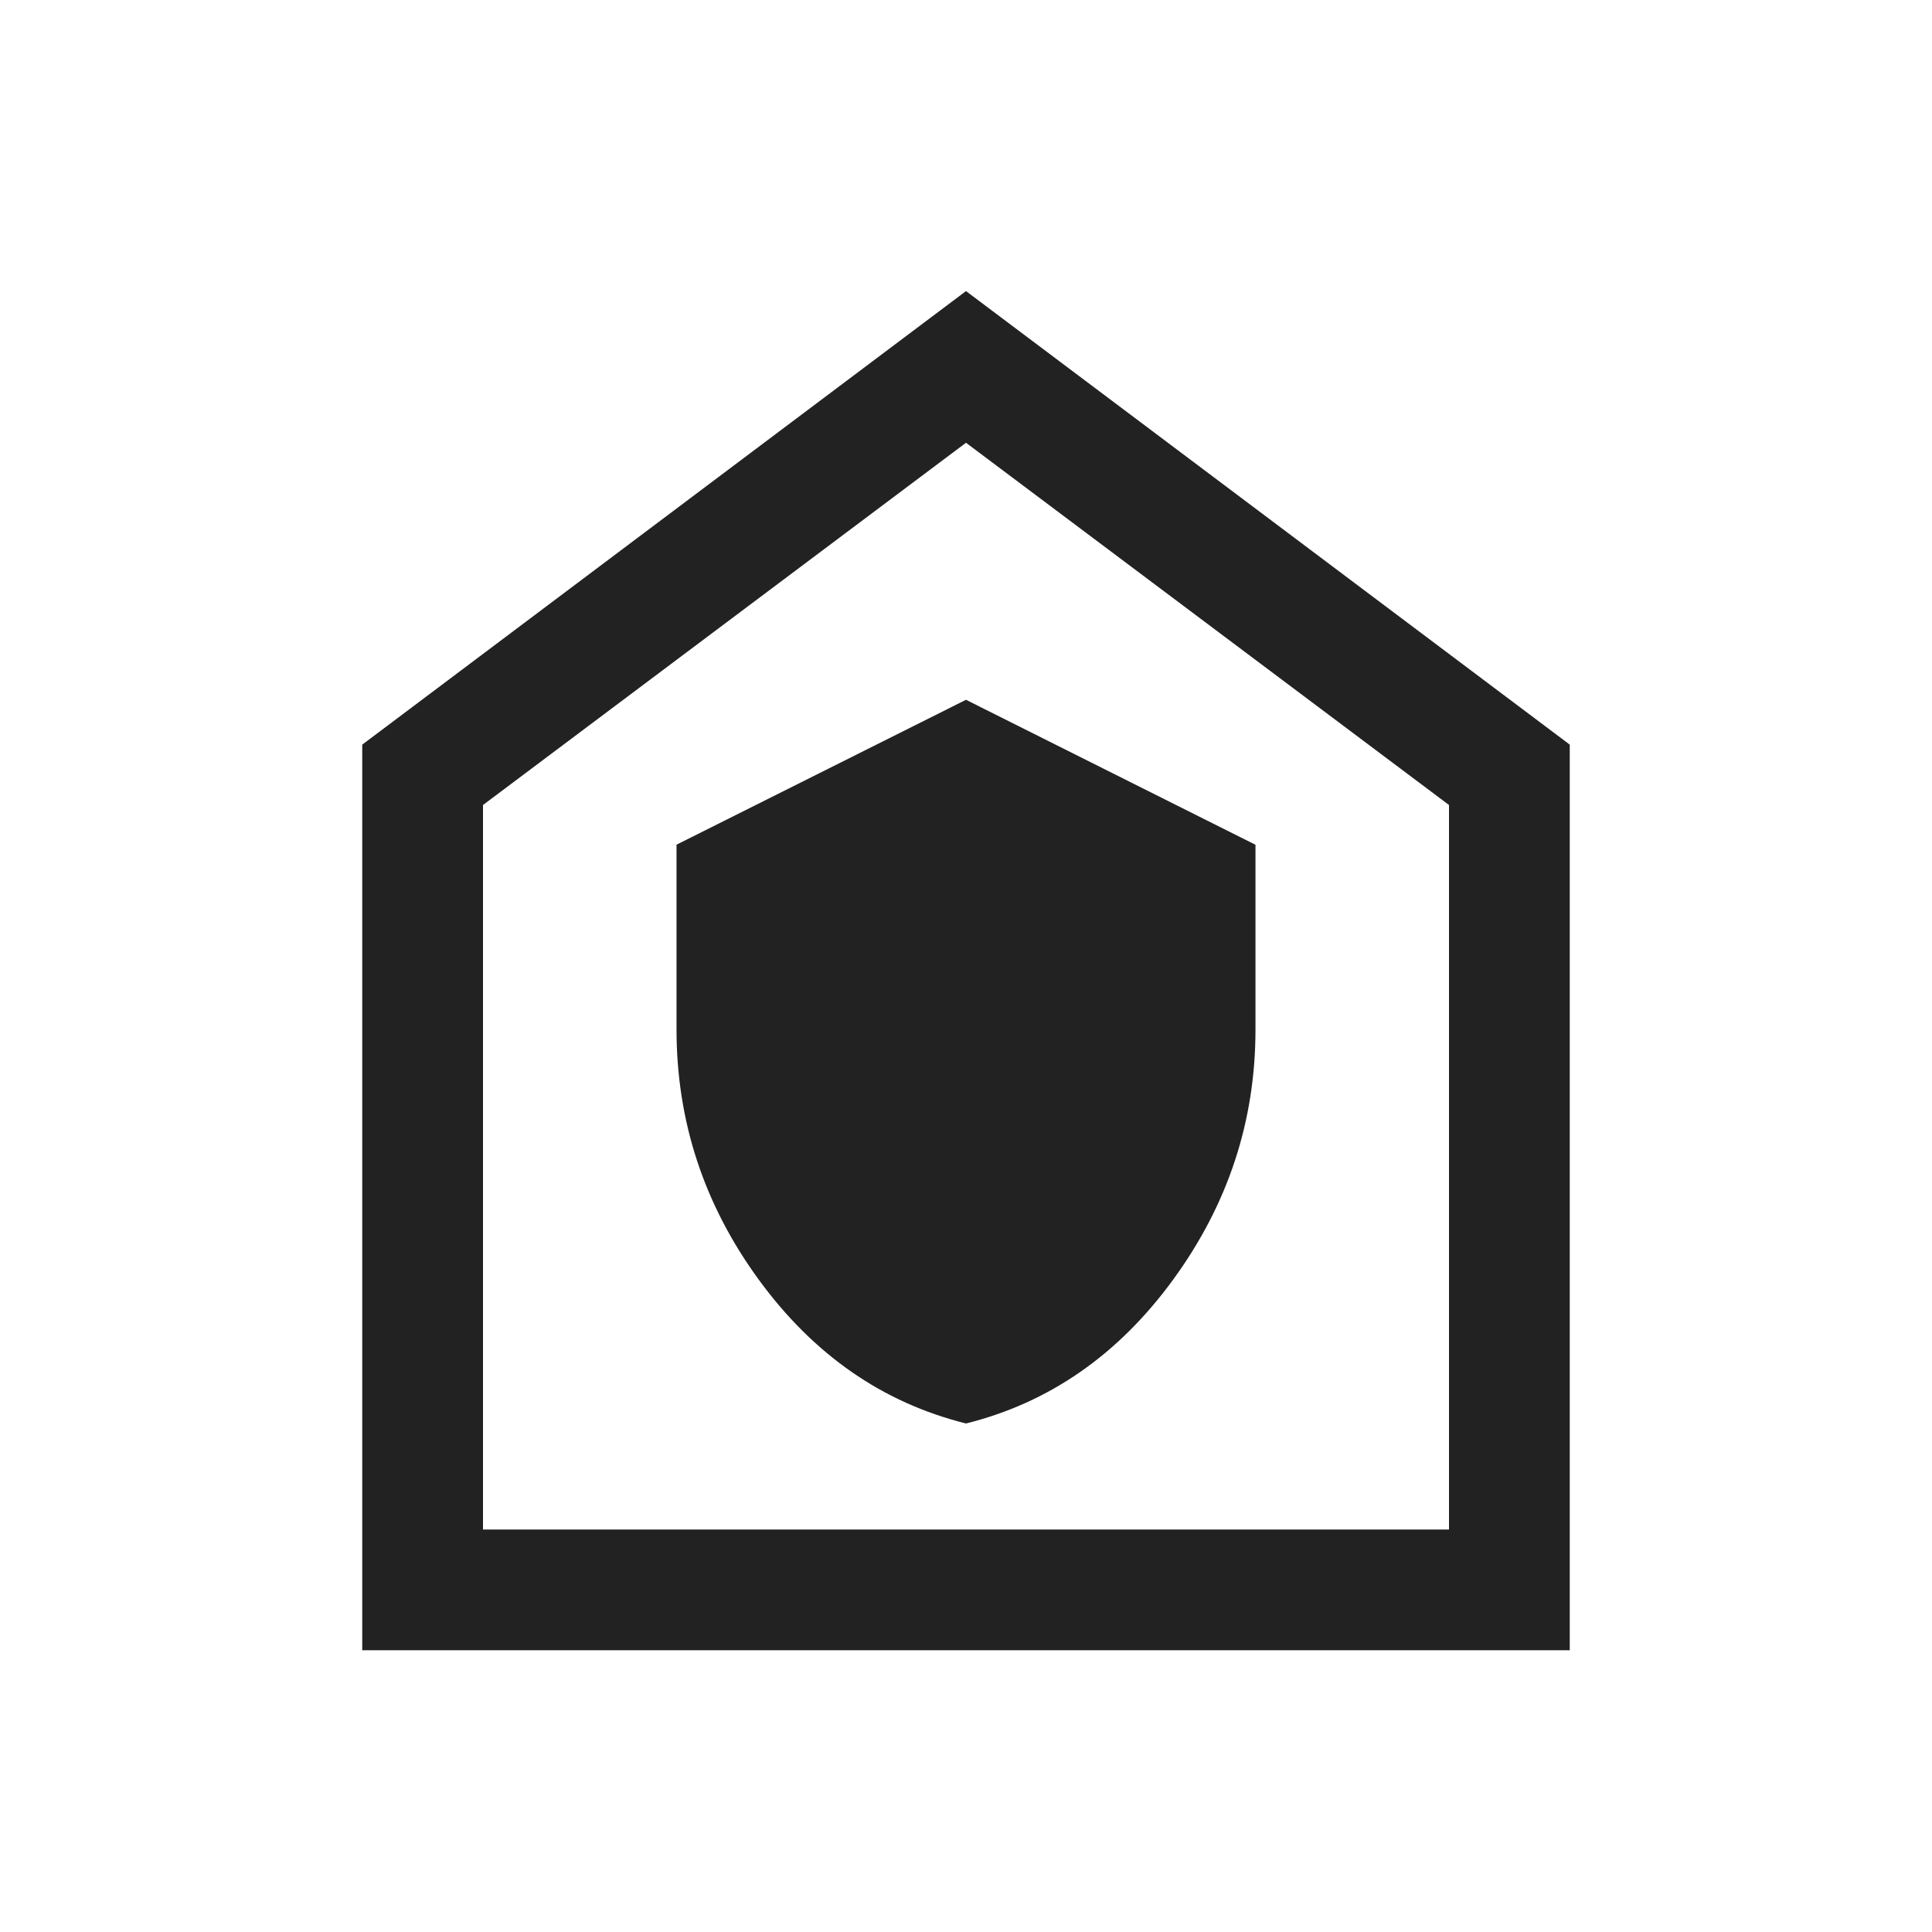 <svg width="24" height="24" viewBox="0 0 24 24" fill="none" xmlns="http://www.w3.org/2000/svg">
<mask id="mask0_4432_164536" style="mask-type:alpha" maskUnits="userSpaceOnUse" x="0" y="0" width="24" height="25">
<rect y="0" width="24" height="24" fill="#D9D9D9"/>
</mask>
<g mask="url(#mask0_4432_164536)">
<path d="M12 17.683C13.035 17.425 13.893 16.829 14.574 15.895C15.255 14.961 15.596 13.927 15.596 12.791V10.494L12 8.693L8.404 10.493V12.788C8.404 13.928 8.745 14.965 9.426 15.897C10.107 16.83 10.965 17.425 12 17.683ZM4.5 20.5V9.25L12 3.616L19.5 9.25V20.5H4.5ZM6 19H18V10L12 5.5L6 10V19Z" fill="#222222"/>
</g>
</svg>
